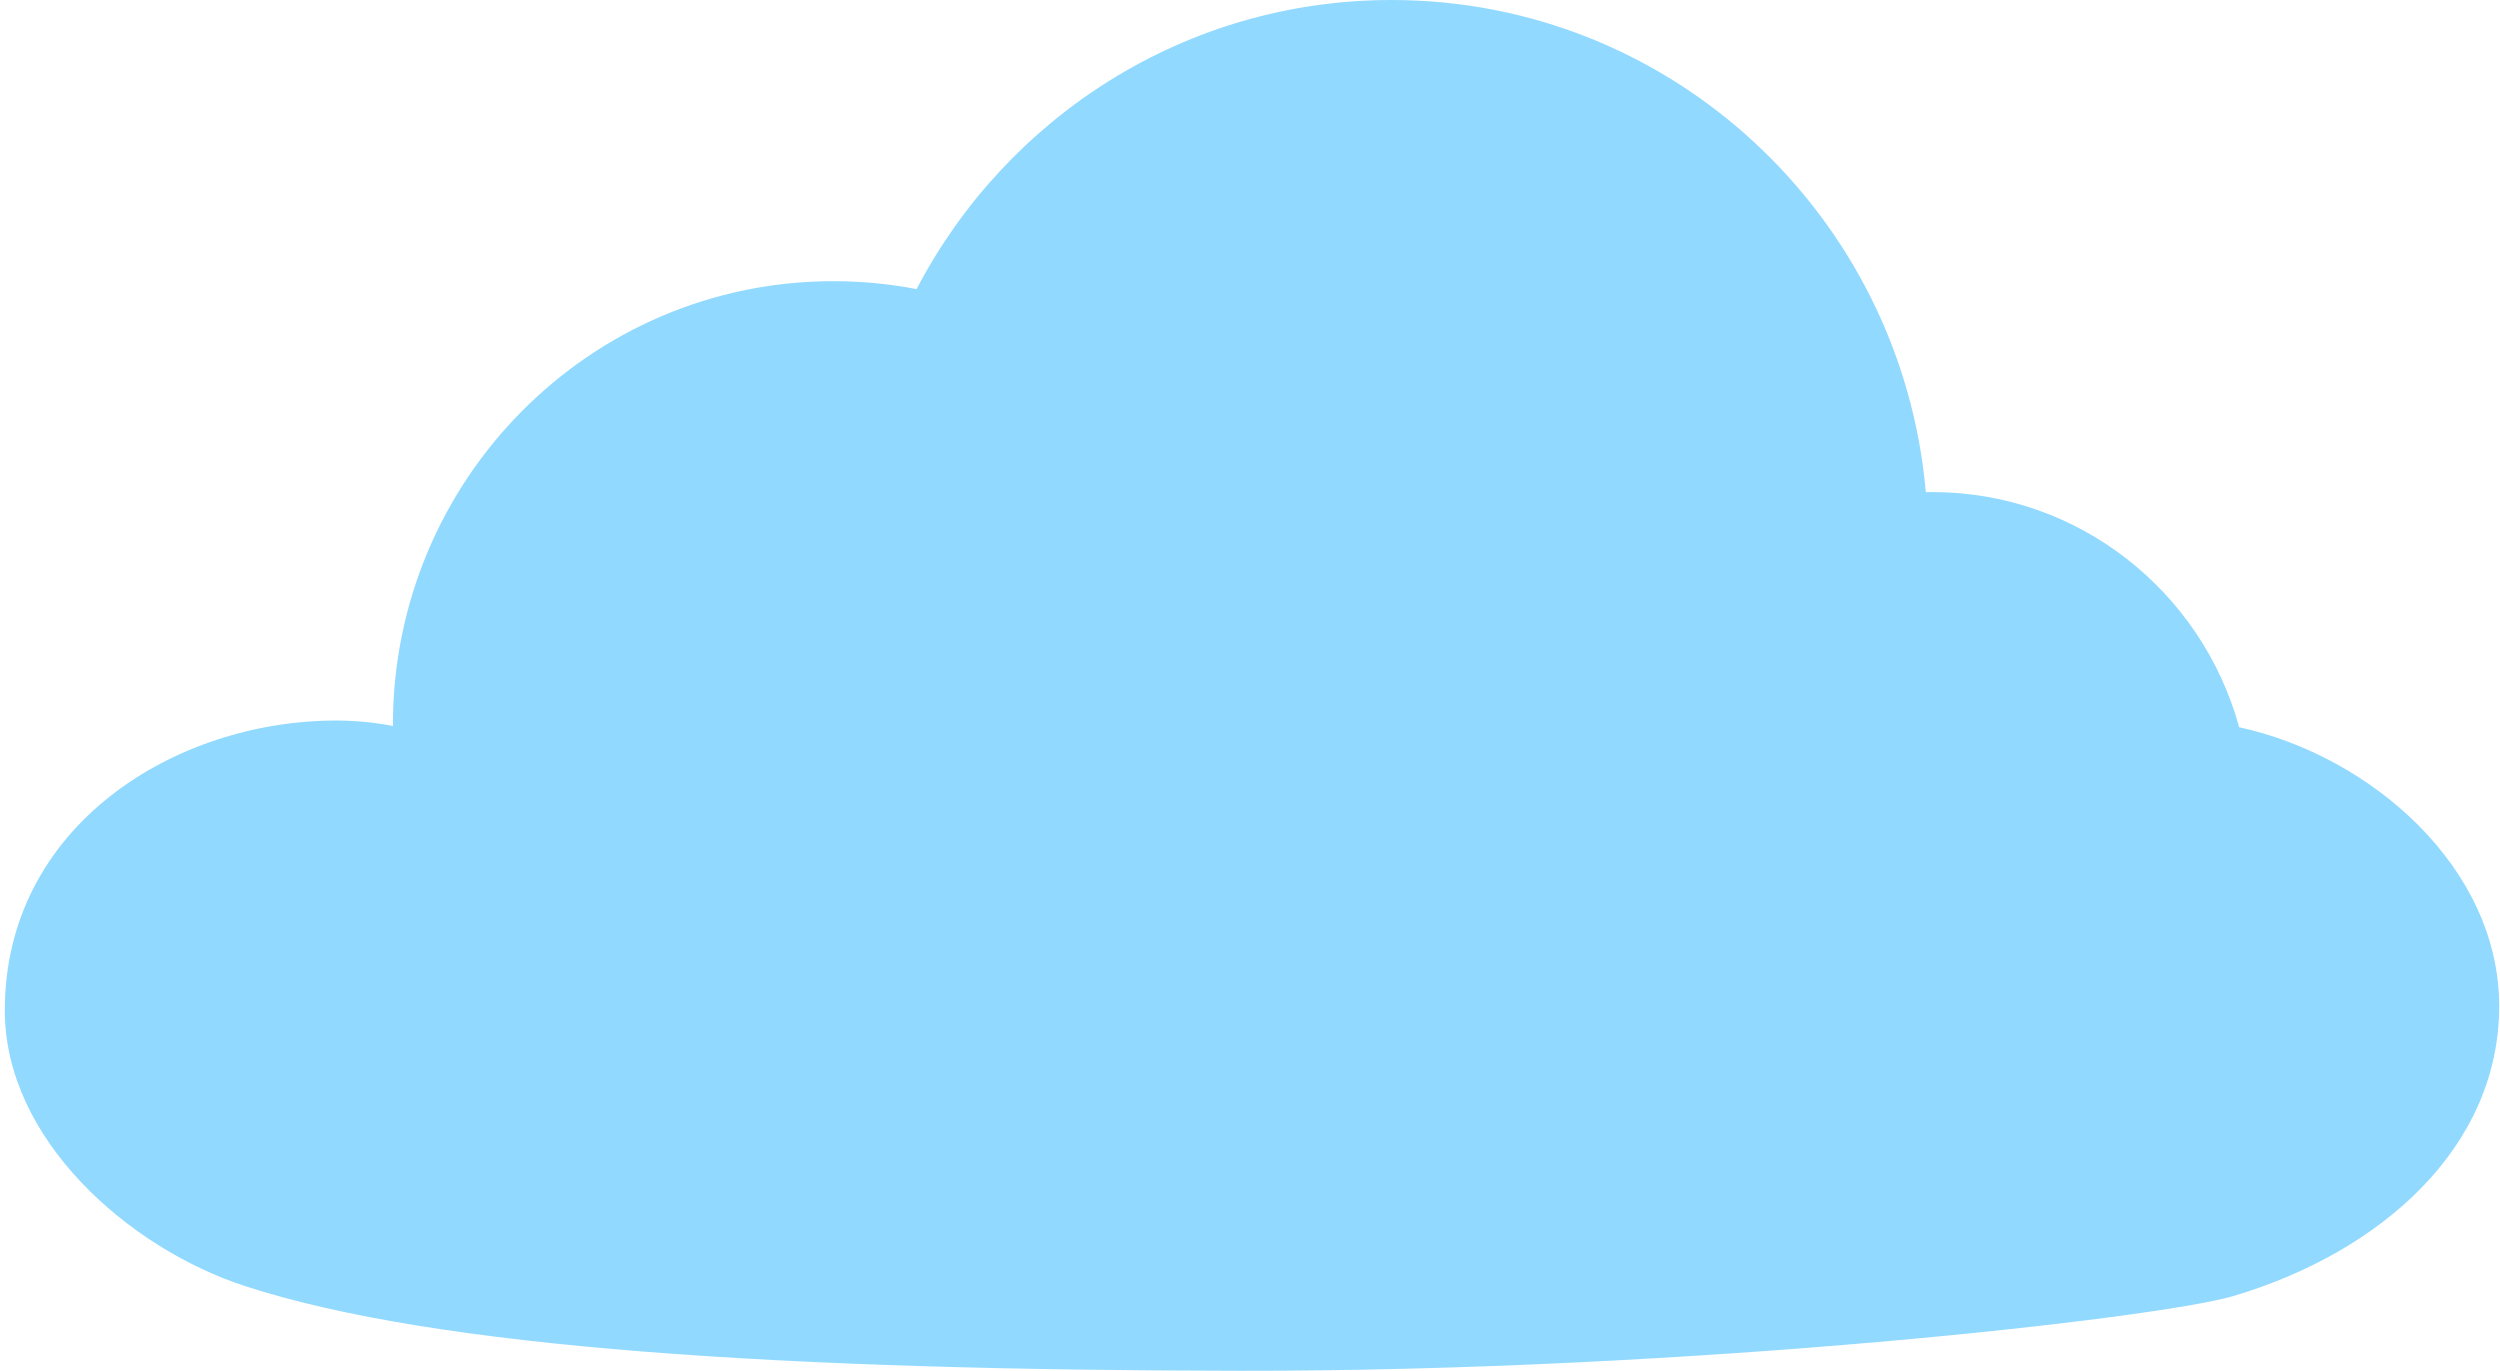 <svg width="445" height="244" viewBox="0 0 445 244" fill="none" xmlns="http://www.w3.org/2000/svg">
<path fill-rule="evenodd" clip-rule="evenodd" d="M342.795 87.601C338.481 38.5 297.551 0 247.695 0C210.994 0 179.131 20.863 163.149 51.459C158.353 50.535 153.402 50.051 148.338 50.051C105.04 50.051 69.939 85.415 69.939 129.038C69.939 129.101 69.939 129.164 69.94 129.227C66.675 128.59 63.301 128.256 59.849 128.256C31.126 128.256 0.855 147.025 0.855 179.871C0.855 202.749 22.839 222.151 43.609 228.92C77.702 240.032 139.8 243.888 220.527 243.999C301.254 244.11 384.162 234.658 397.506 230.704C423.897 222.884 444.855 204.158 444.855 179.089C444.855 154.383 421.933 134.514 398.571 129.446C391.956 105.312 370.005 87.589 343.946 87.589C343.562 87.589 343.178 87.593 342.795 87.601Z" fill="#91D9FF"/>
</svg>

